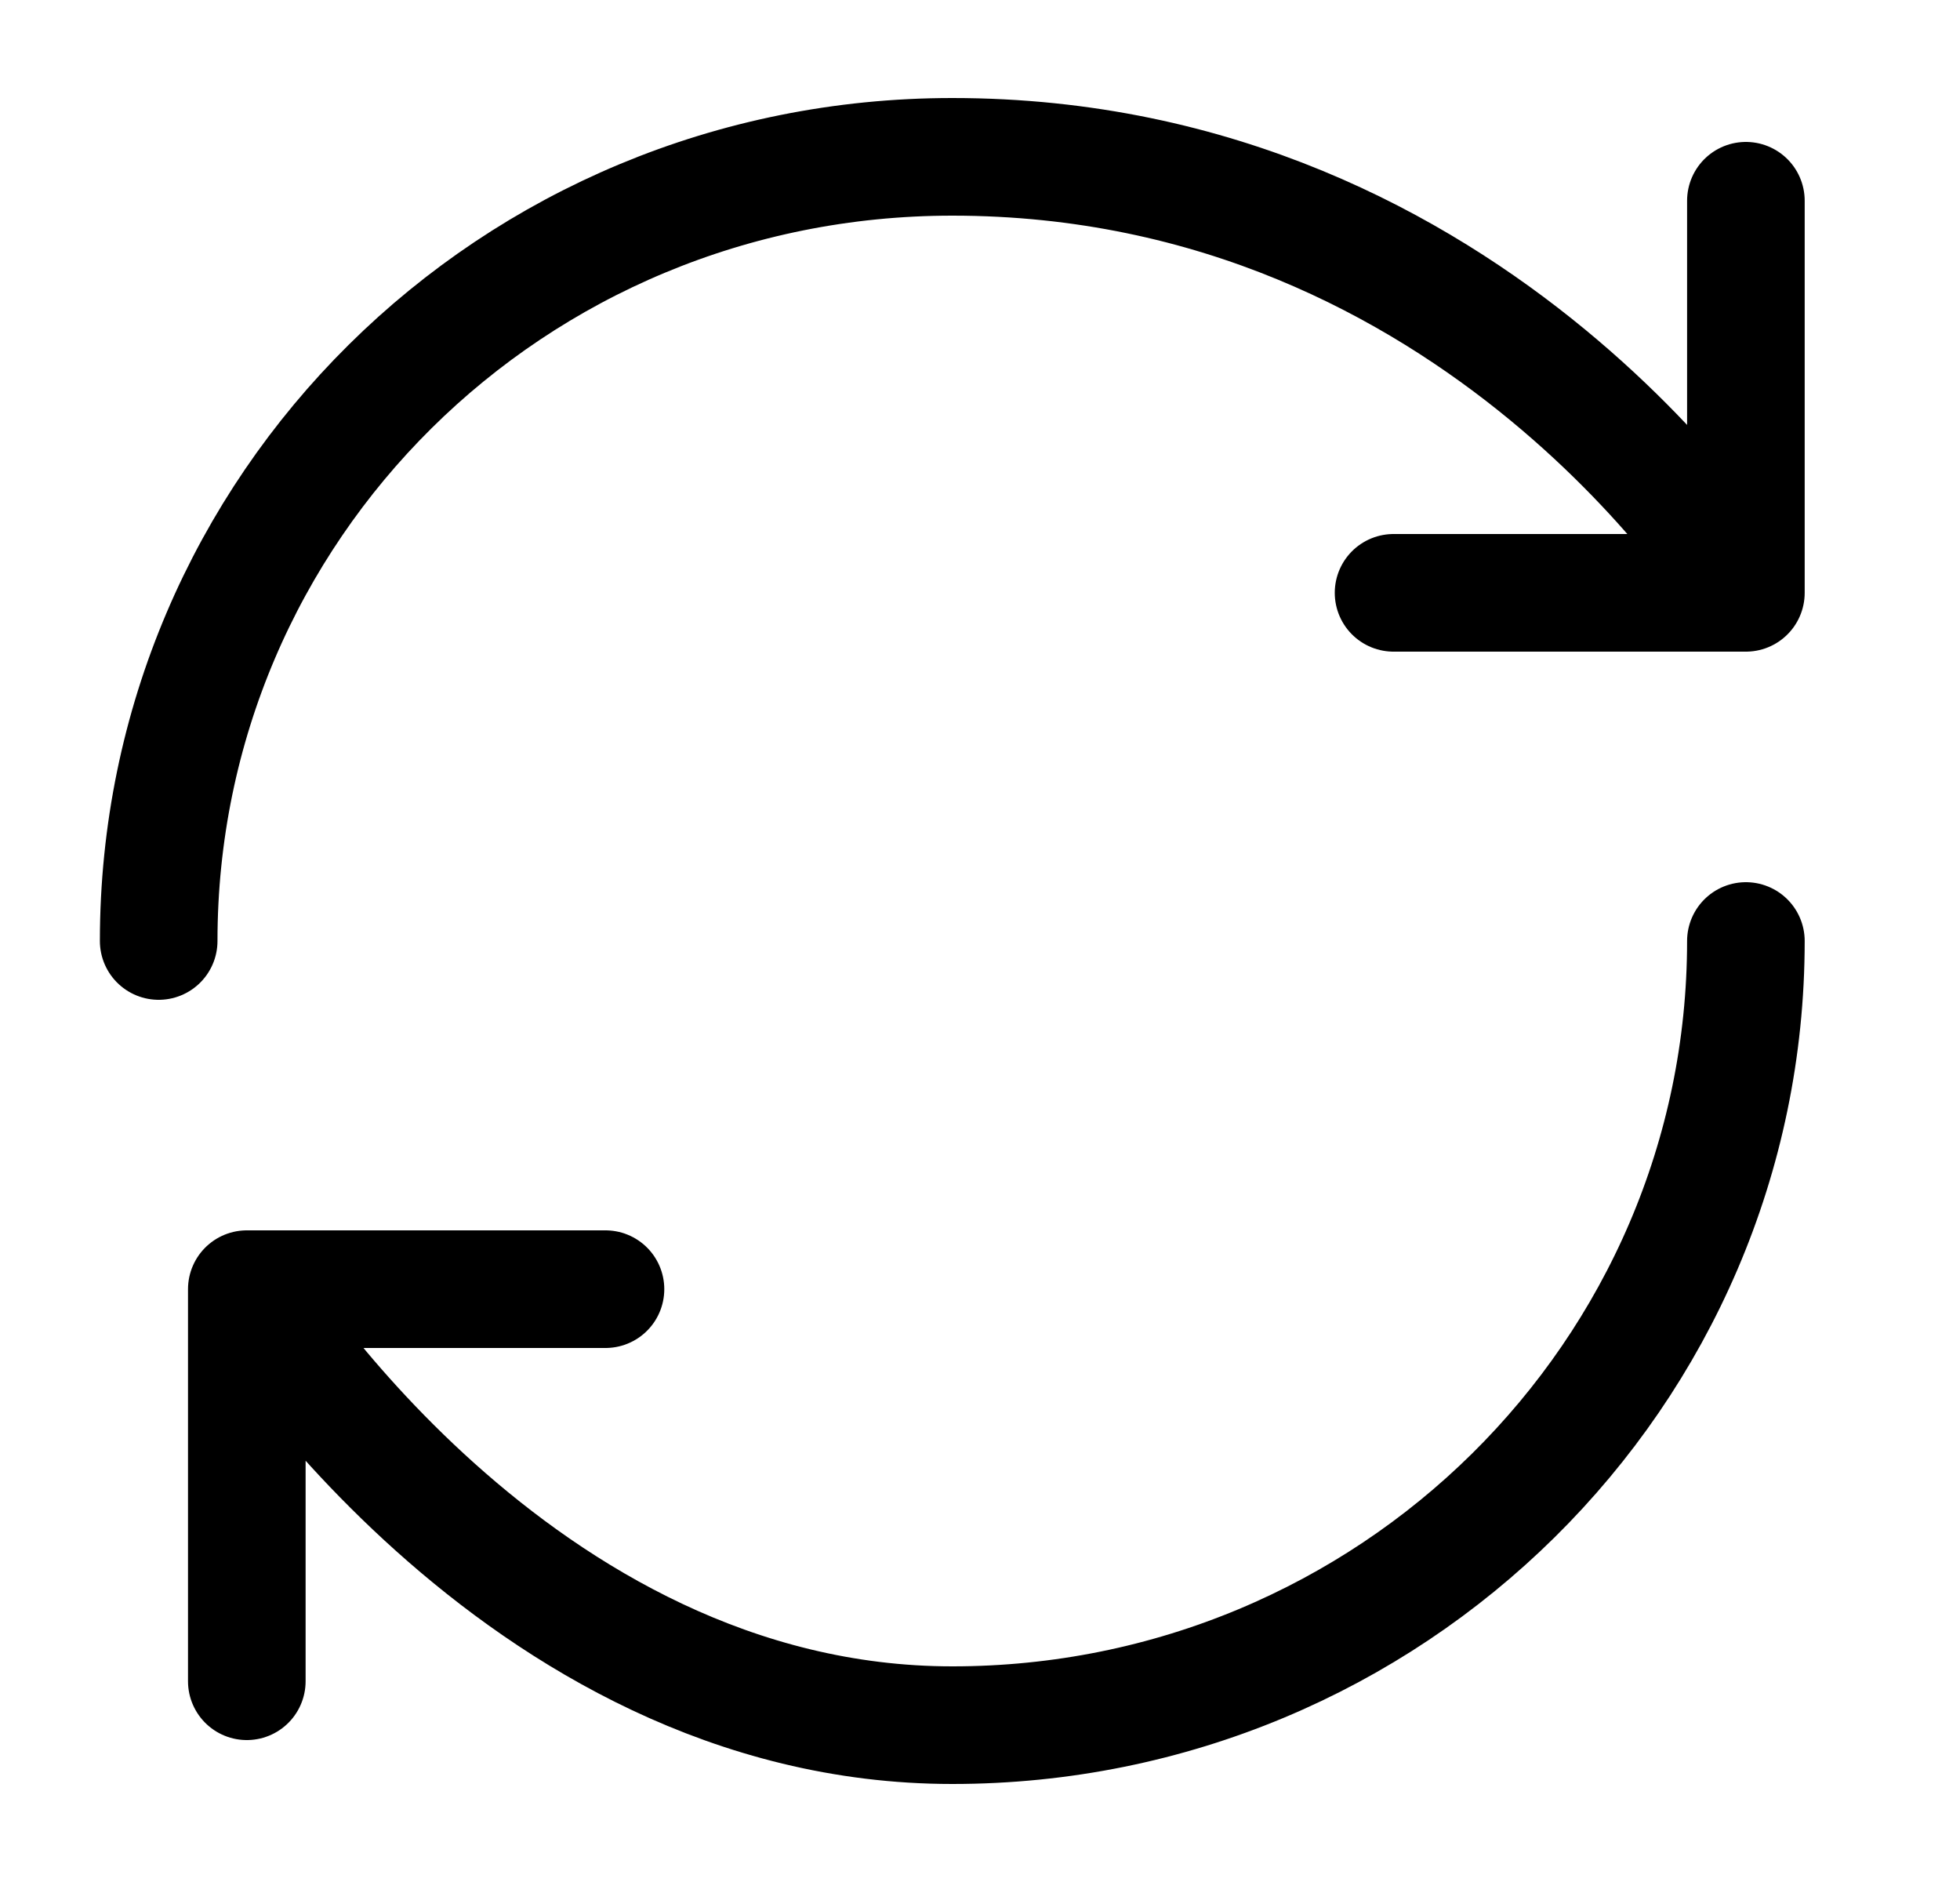 <svg width="25" height="24" viewBox="0 0 25 24" fill="none" xmlns="http://www.w3.org/2000/svg">
<path d="M22.269 12C22.269 17.52 17.735 22 12.147 22C6.559 22 3.148 16.44 3.148 16.44M3.148 16.44H7.723M3.148 16.44V21.44M2.024 12C2.024 6.48 6.519 2 12.147 2C18.899 2 22.269 7.56 22.269 7.56M22.269 7.56V2.56M22.269 7.56H17.775" stroke="black" stroke-width="1.5" stroke-linecap="round" stroke-linejoin="round"/>
</svg>

